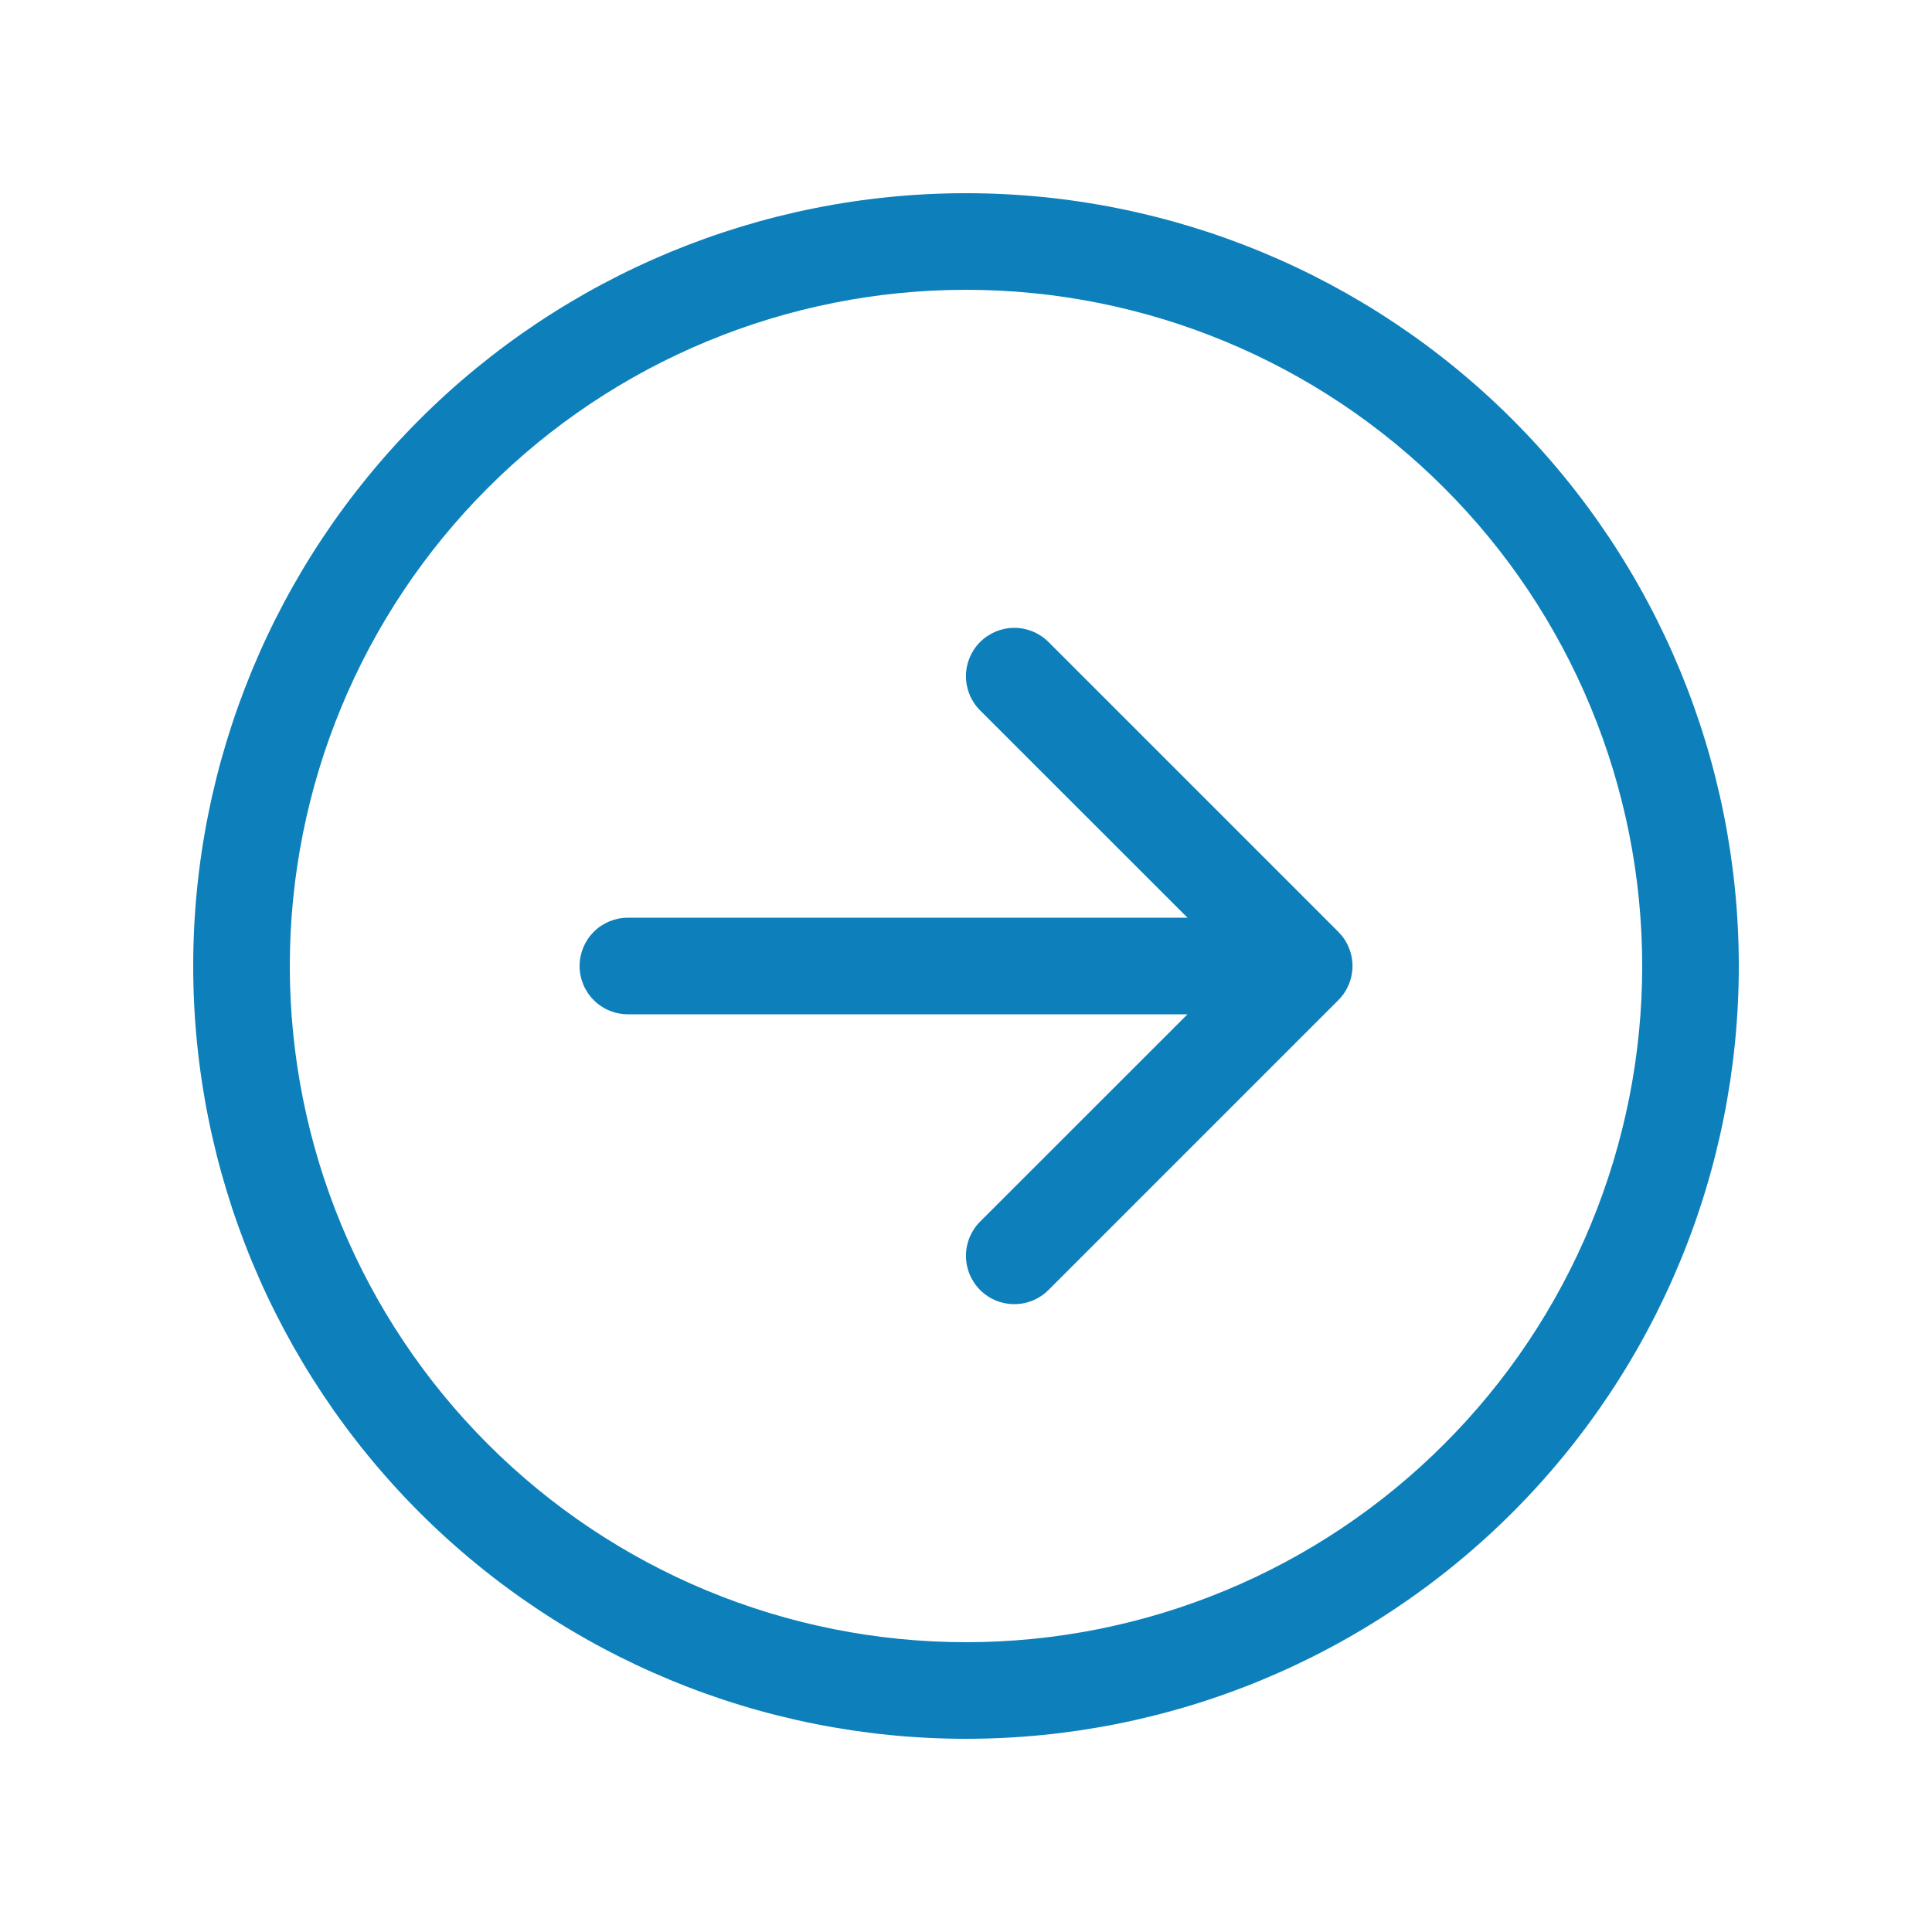 <svg width="40" height="40" viewBox="0 0 40 40" fill="none" xmlns="http://www.w3.org/2000/svg">
<path d="M21.708 26.708L27.708 20.708C27.801 20.615 27.875 20.505 27.925 20.383C27.976 20.262 28.002 20.131 28.002 20C28.002 19.869 27.976 19.738 27.925 19.617C27.875 19.495 27.801 19.385 27.708 19.292L21.708 13.292C21.52 13.104 21.266 12.999 21 12.999C20.734 12.999 20.48 13.104 20.292 13.292C20.104 13.48 19.999 13.734 19.999 14C19.999 14.266 20.104 14.52 20.292 14.708L24.586 19H13C12.735 19 12.48 19.105 12.293 19.293C12.105 19.48 12 19.735 12 20C12 20.265 12.105 20.52 12.293 20.707C12.48 20.895 12.735 21 13 21H24.586L20.292 25.292C20.104 25.48 19.999 25.734 19.999 26C19.999 26.266 20.104 26.52 20.292 26.708C20.48 26.896 20.734 27.001 21 27.001C21.266 27.001 21.52 26.896 21.708 26.708ZM36 20C36 24.244 34.314 28.313 31.314 31.314C28.313 34.314 24.244 36 20 36C15.757 36 11.687 34.314 8.686 31.314C5.686 28.313 4 24.244 4 20C4 15.757 5.686 11.687 8.686 8.686C11.687 5.686 15.757 4 20 4C24.244 4 28.313 5.686 31.314 8.686C34.314 11.687 36 15.757 36 20ZM20 34C21.838 34 23.659 33.638 25.358 32.934C27.056 32.231 28.599 31.2 29.899 29.899C31.2 28.599 32.231 27.056 32.934 25.358C33.638 23.659 34 21.838 34 20C34 18.162 33.638 16.341 32.934 14.642C32.231 12.944 31.2 11.4 29.899 10.101C28.599 8.8 27.056 7.769 25.358 7.066C23.659 6.362 21.838 6 20 6C16.287 6 12.726 7.475 10.101 10.101C7.475 12.726 6 16.287 6 20C6 23.713 7.475 27.274 10.101 29.899C12.726 32.525 16.287 34 20 34Z" fill="#0D80BB"/>
</svg>
